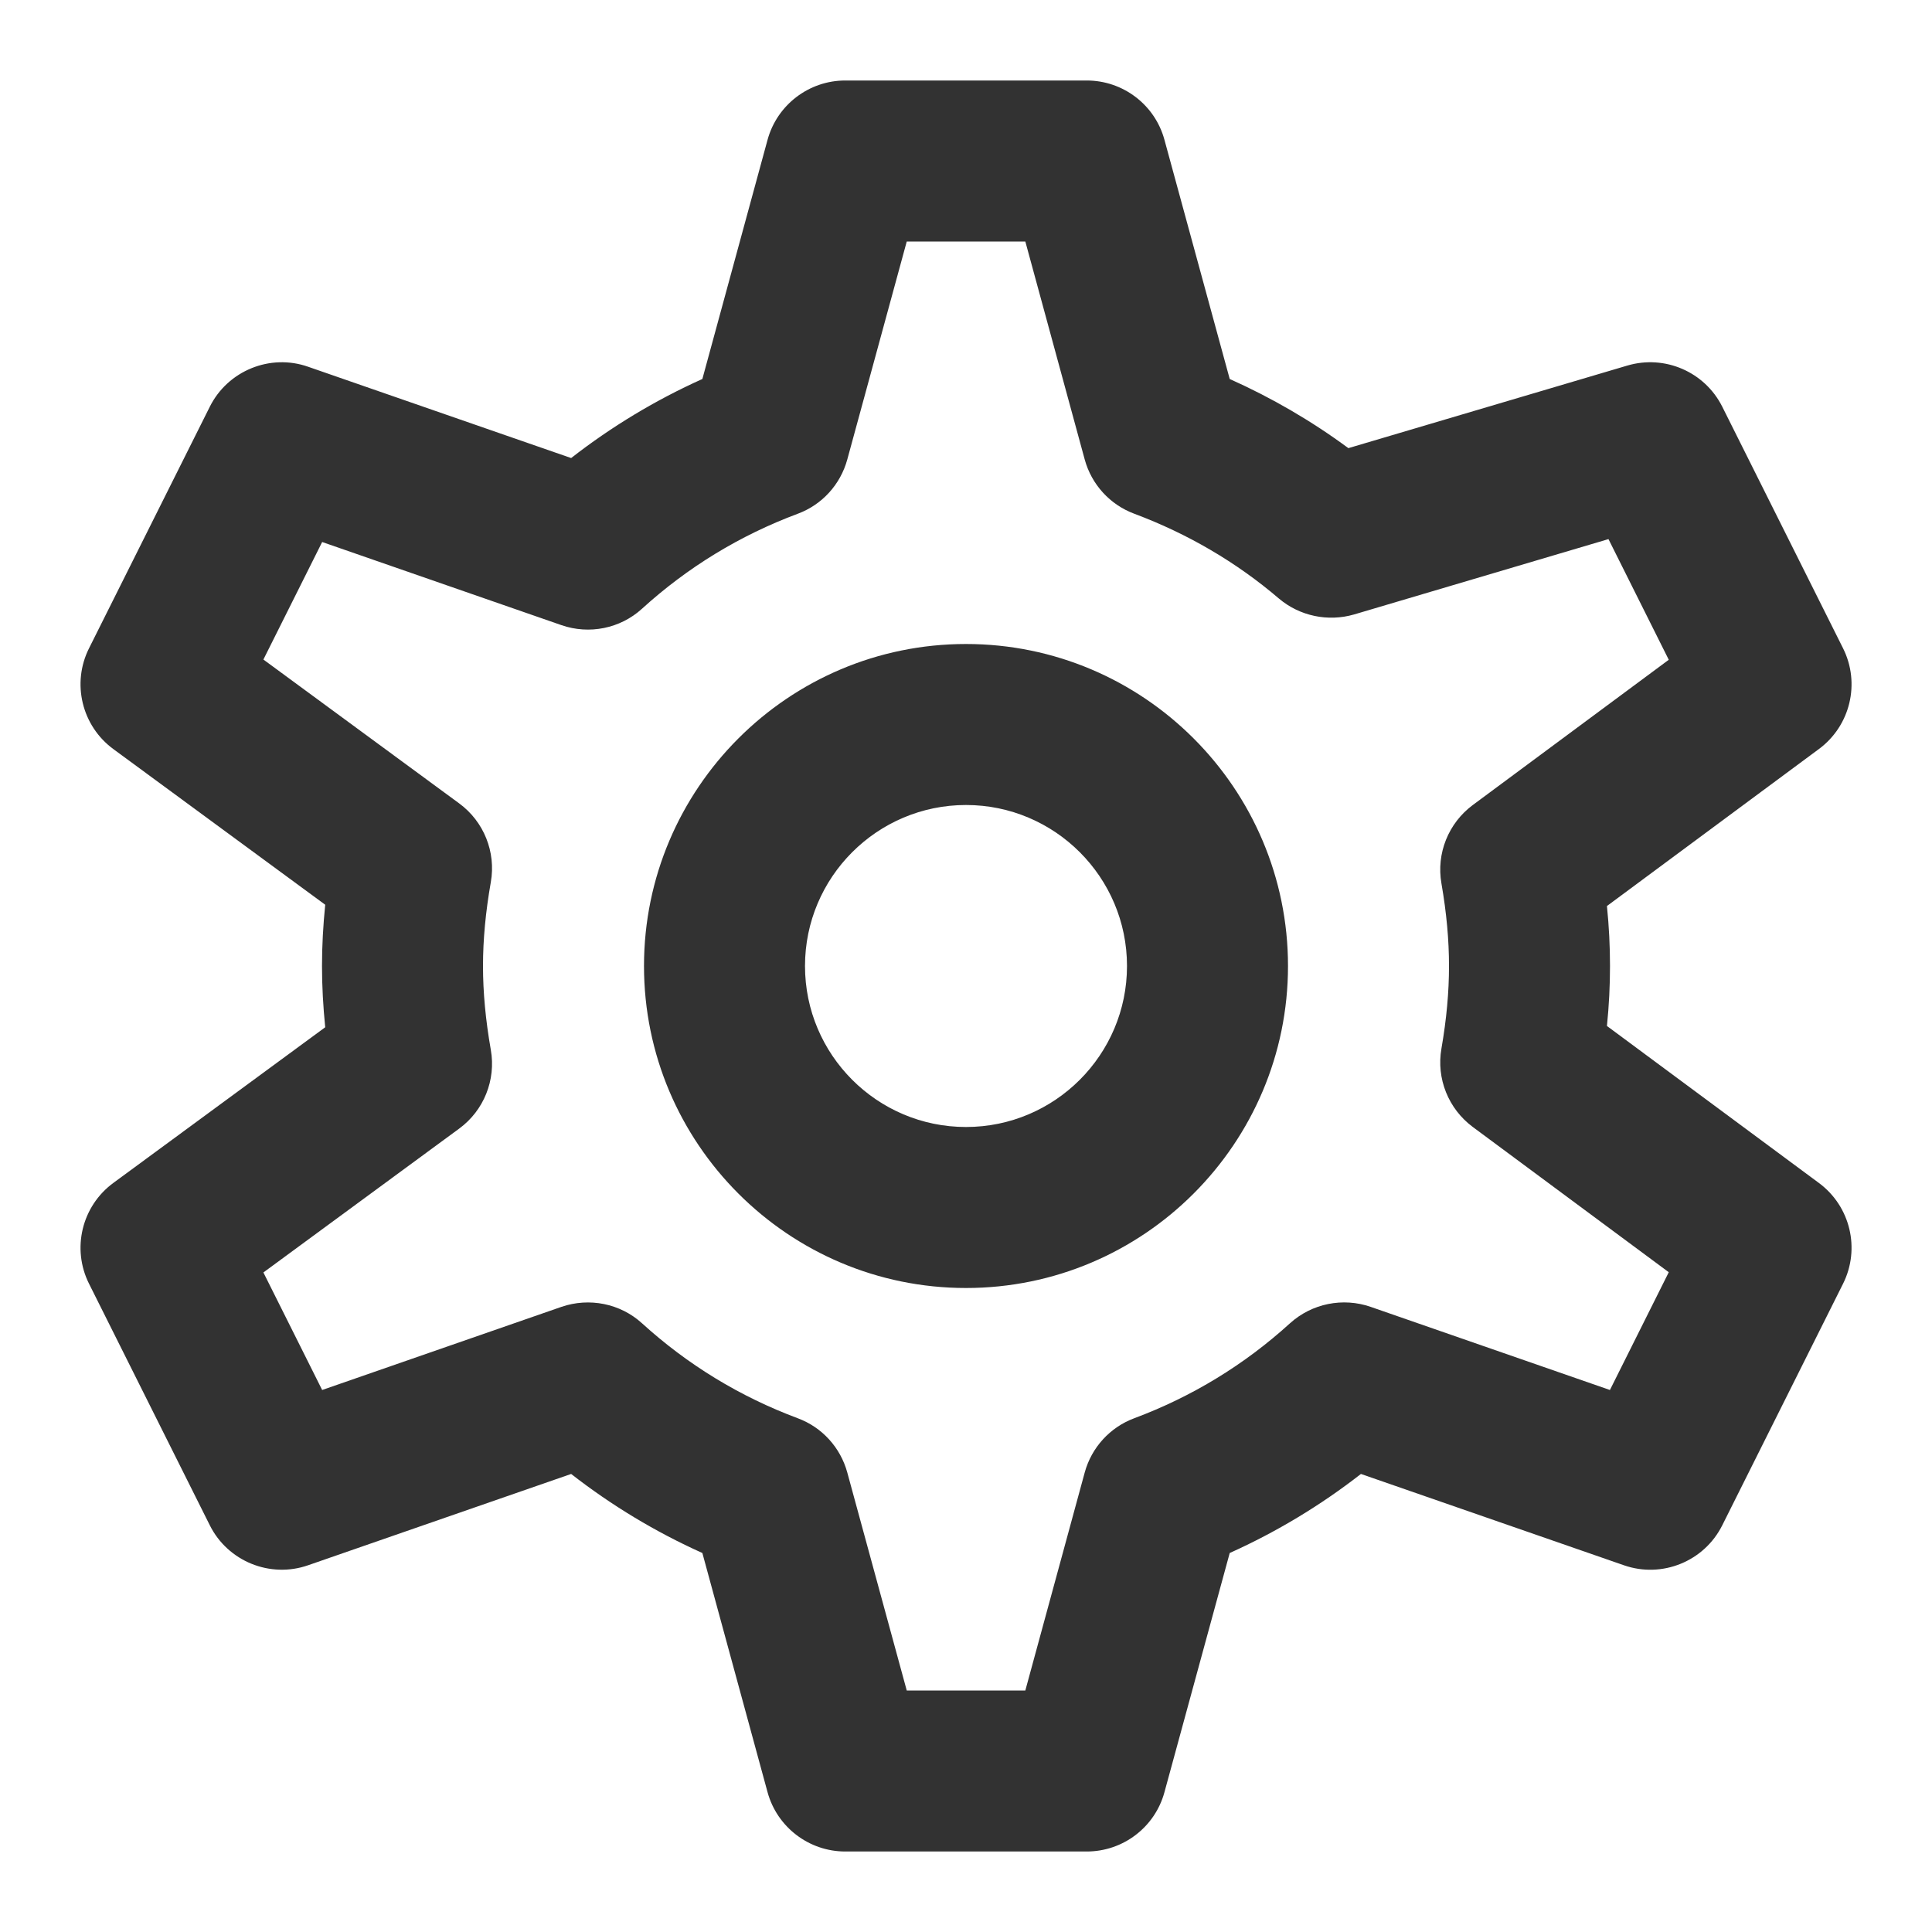 <svg width="24" height="24" viewBox="0 0 24 24" fill="none" xmlns="http://www.w3.org/2000/svg">
<path fill-rule="evenodd" clip-rule="evenodd" d="M11.264 21H12.737L13.475 18.291C13.56 17.981 13.789 17.73 14.09 17.618C14.808 17.35 15.459 16.953 16.025 16.438C16.297 16.192 16.682 16.115 17.026 16.234L19.999 17.267L20.73 15.804L18.296 14C17.992 13.774 17.841 13.398 17.906 13.026C17.97 12.657 18 12.321 18 12C18 11.679 17.97 11.343 17.906 10.974C17.841 10.602 17.992 10.226 18.296 10L20.73 8.196L19.981 6.697L16.821 7.633C16.496 7.727 16.145 7.653 15.888 7.436C15.358 6.983 14.753 6.63 14.091 6.382C13.789 6.27 13.56 6.019 13.475 5.709L12.737 3H11.264L10.525 5.709C10.44 6.019 10.212 6.27 9.91 6.382C9.192 6.65 8.541 7.047 7.975 7.562C7.704 7.809 7.319 7.885 6.975 7.766L4.002 6.733L3.272 8.193L5.704 9.98C6.011 10.205 6.163 10.585 6.097 10.959C6.032 11.331 6 11.672 6 12C6 12.328 6.032 12.669 6.097 13.041C6.163 13.415 6.011 13.795 5.704 14.02L3.272 15.807L4.002 17.267L6.975 16.234C7.32 16.116 7.705 16.192 7.975 16.438C8.541 16.953 9.192 17.35 9.91 17.618C10.212 17.73 10.44 17.981 10.525 18.291L11.264 21ZM13.5 23H10.5C10.05 23 9.654 22.698 9.535 22.264L8.725 19.292C8.142 19.03 7.597 18.701 7.095 18.31L3.828 19.444C3.356 19.609 2.83 19.396 2.606 18.947L1.106 15.947C0.888 15.512 1.016 14.982 1.409 14.694L4.04 12.761C4.014 12.502 4 12.25 4 12C4 11.75 4.014 11.498 4.04 11.239L1.409 9.306C1.016 9.018 0.888 8.488 1.106 8.053L2.606 5.053C2.83 4.604 3.357 4.39 3.828 4.556L7.095 5.69C7.597 5.299 8.142 4.97 8.725 4.708L9.535 1.736C9.654 1.302 10.05 1 10.5 1H13.5C13.951 1 14.347 1.302 14.465 1.736L15.276 4.708C15.799 4.942 16.292 5.229 16.75 5.567L20.216 4.541C20.681 4.404 21.178 4.619 21.395 5.053L22.895 8.053C23.112 8.487 22.986 9.015 22.596 9.304L19.962 11.255C19.988 11.509 20 11.756 20 12C20 12.244 19.988 12.491 19.962 12.745L22.596 14.696C22.986 14.985 23.112 15.513 22.895 15.947L21.395 18.947C21.171 19.396 20.646 19.61 20.172 19.444L16.906 18.31C16.404 18.701 15.858 19.03 15.276 19.292L14.465 22.264C14.347 22.698 13.951 23 13.5 23V23ZM12 10C10.897 10 10 10.897 10 12C10 13.103 10.897 14 12 14C13.103 14 14 13.103 14 12C14 10.897 13.103 10 12 10ZM12 16C9.794 16 8 14.206 8 12C8 9.794 9.794 8 12 8C14.206 8 16 9.794 16 12C16 14.206 14.206 16 12 16Z" fill="#323232"/>
</svg>
